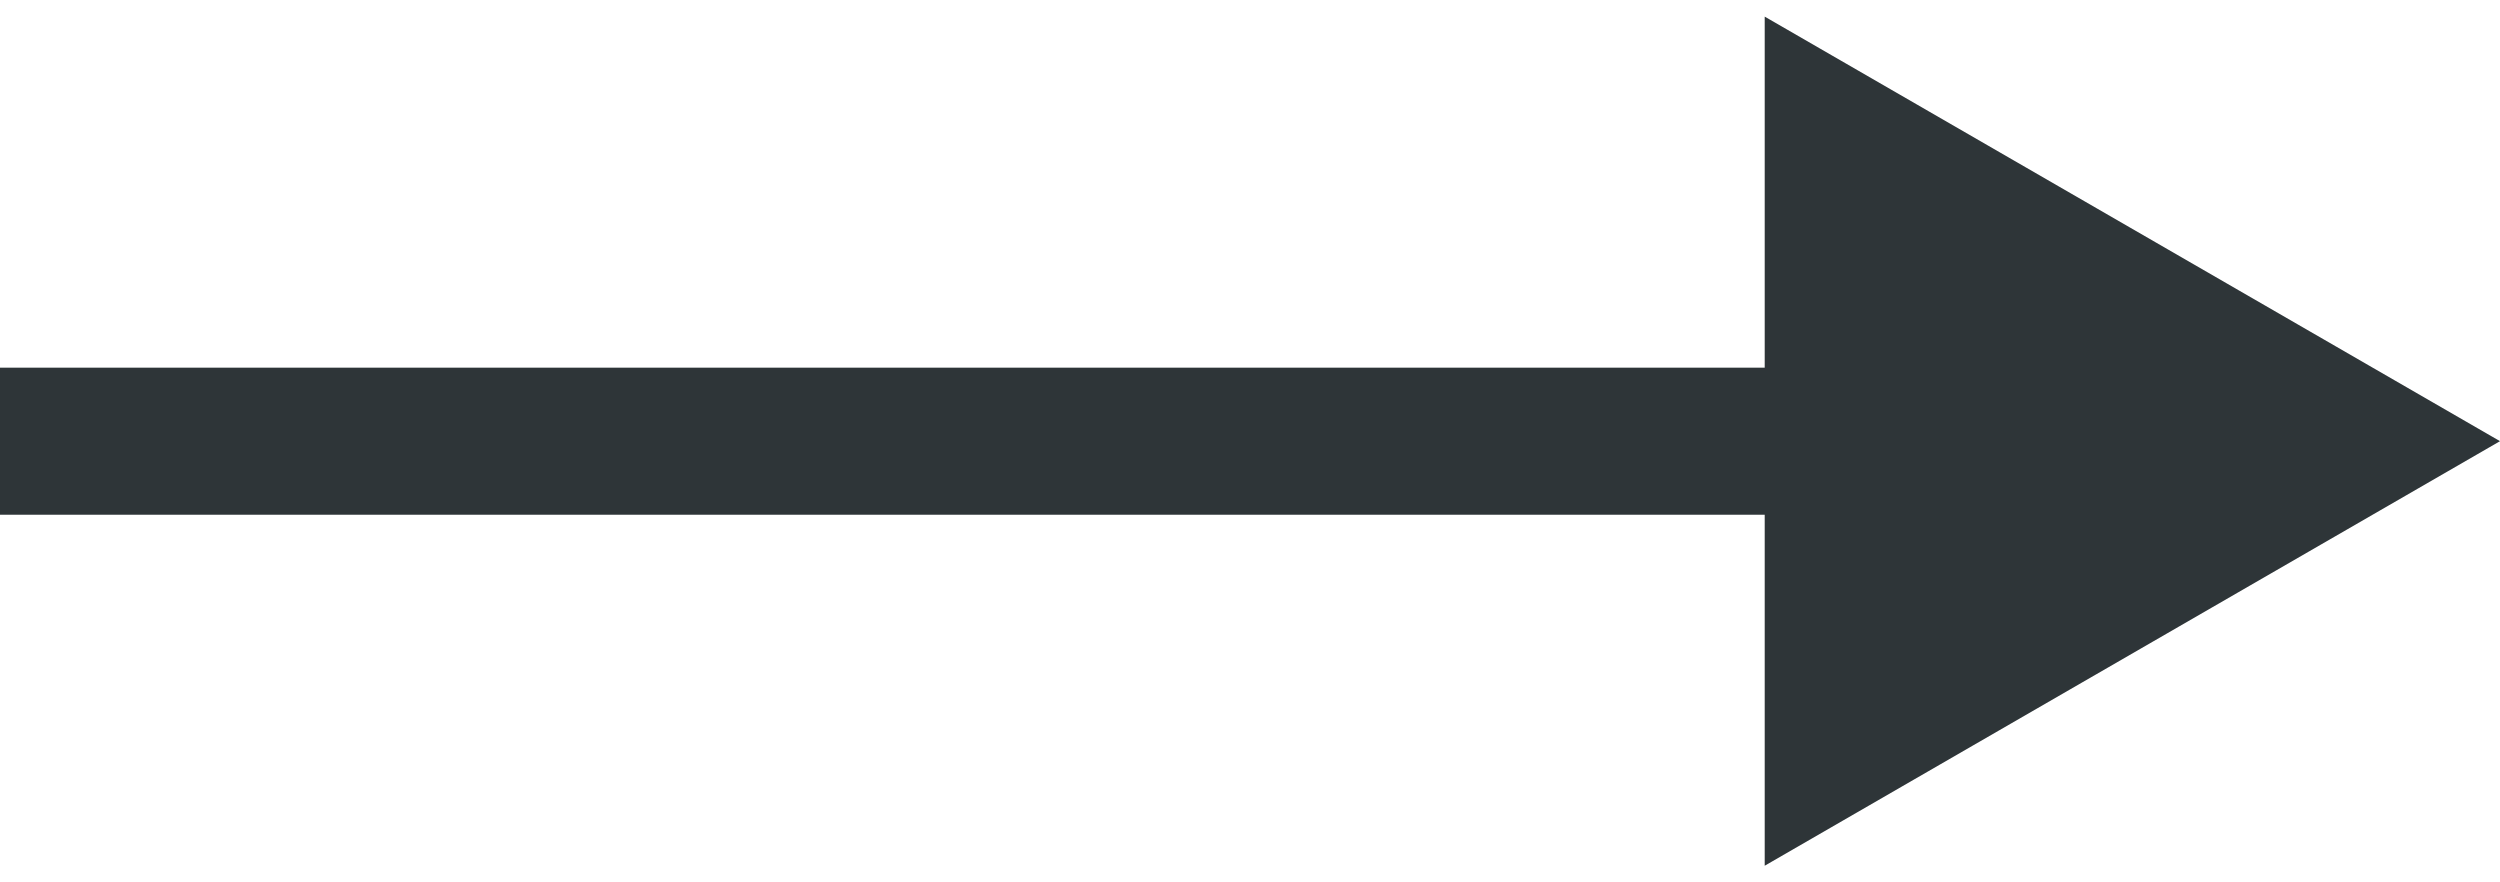 <svg width="34" height="12" viewBox="0 0 34 12" fill="none" xmlns="http://www.w3.org/2000/svg">
<path d="M34 6L24 0.226L24 11.774L34 6ZM25 5L-8.74228e-08 5L8.74228e-08 7L25 7L25 5Z" fill="#2E3538"/>
</svg>
